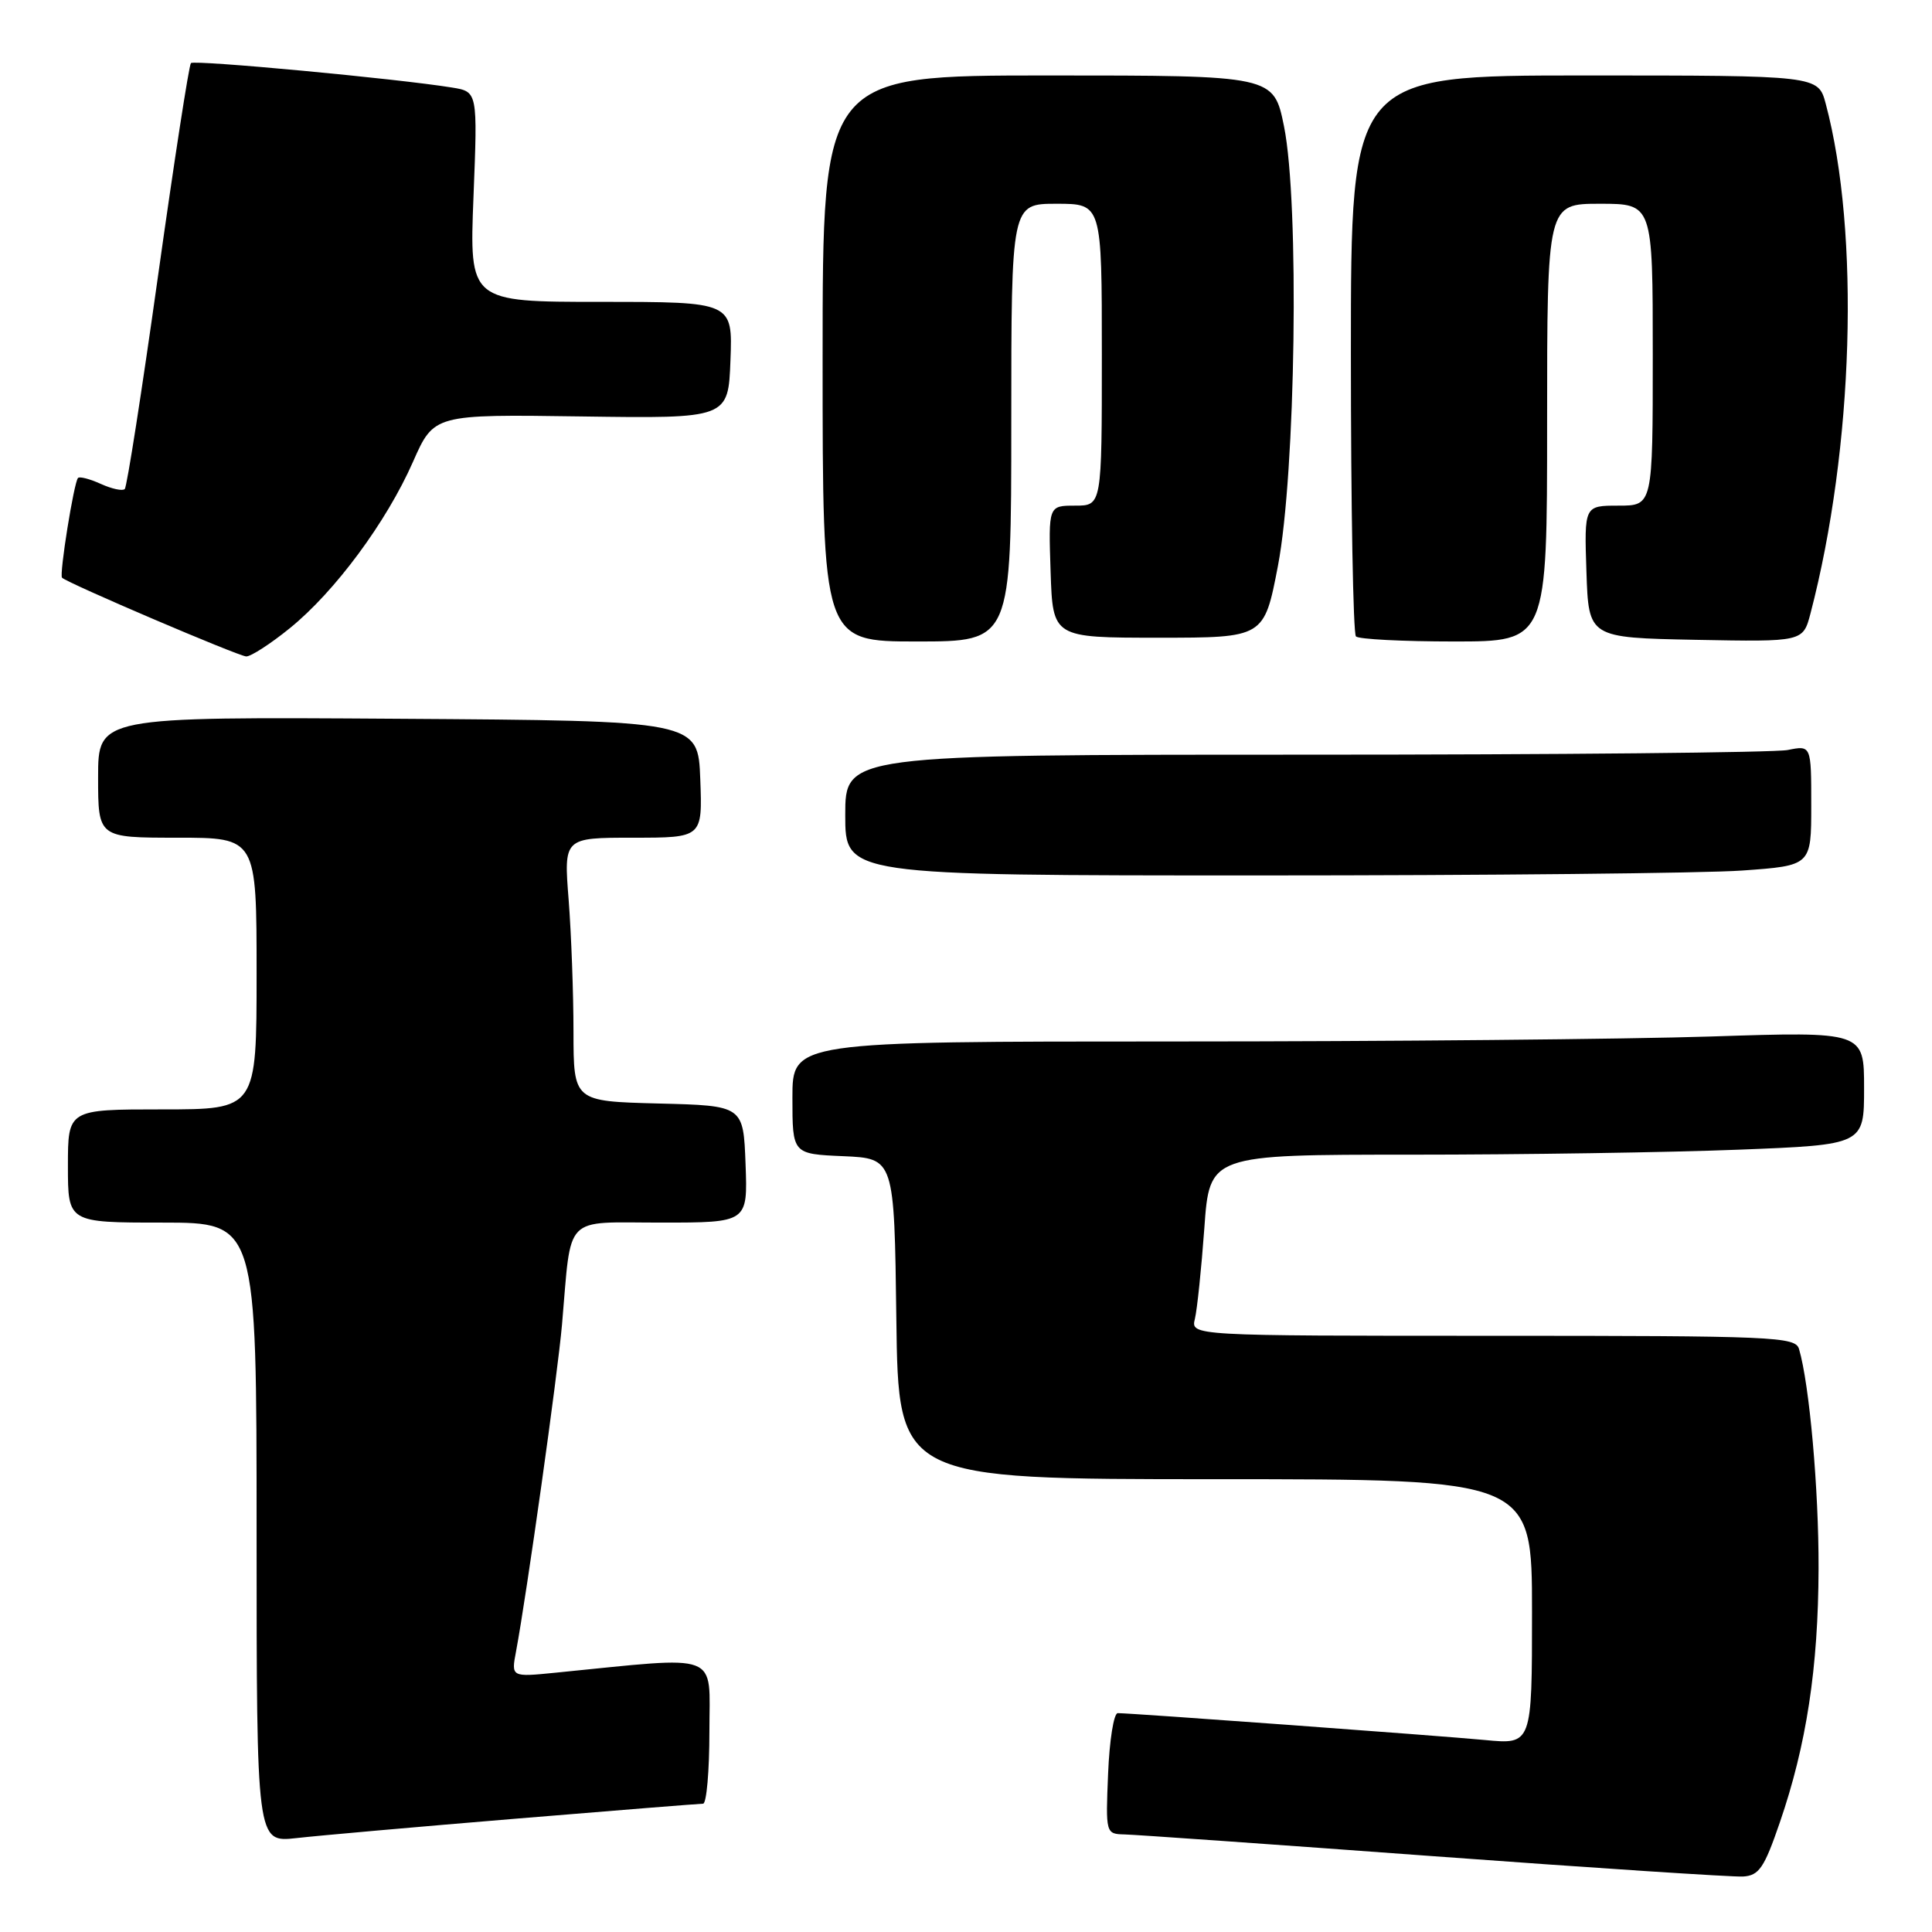 <?xml version="1.0" encoding="UTF-8" standalone="no"?>
<!DOCTYPE svg PUBLIC "-//W3C//DTD SVG 1.1//EN" "http://www.w3.org/Graphics/SVG/1.1/DTD/svg11.dtd" >
<svg xmlns="http://www.w3.org/2000/svg" xmlns:xlink="http://www.w3.org/1999/xlink" version="1.1" viewBox="0 0 256 256">
 <g >
 <path fill="currentColor"
d=" M 235.83 241.50 C 239.37 231.22 240.93 220.98 240.97 207.82 C 241.00 197.34 239.76 183.43 238.38 178.75 C 237.90 177.12 235.10 177.00 197.82 177.00 C 157.78 177.00 157.78 177.00 158.33 174.75 C 158.63 173.51 159.19 168.11 159.58 162.75 C 160.27 153.00 160.27 153.00 186.98 153.00 C 201.66 153.00 221.18 152.70 230.34 152.34 C 247.00 151.69 247.00 151.69 247.00 144.18 C 247.00 136.68 247.00 136.68 226.75 137.34 C 215.61 137.70 183.66 138.00 155.75 138.00 C 105.00 138.00 105.00 138.00 105.00 145.45 C 105.00 152.91 105.00 152.91 111.75 153.20 C 118.50 153.50 118.50 153.50 118.77 174.75 C 119.04 196.00 119.04 196.00 161.02 196.00 C 203.00 196.00 203.00 196.00 203.00 213.58 C 203.00 231.16 203.00 231.16 196.75 230.56 C 190.59 229.98 149.96 227.00 148.11 227.00 C 147.58 227.00 147.01 230.60 146.83 235.00 C 146.50 242.94 146.52 243.01 149.00 243.07 C 150.38 243.10 168.82 244.40 190.00 245.96 C 211.18 247.52 229.61 248.73 230.96 248.65 C 233.08 248.52 233.77 247.51 235.83 241.50 Z  M 68.41 240.98 C 81.56 239.89 92.70 239.00 93.16 239.00 C 93.62 239.00 94.00 234.68 94.00 229.40 C 94.00 218.75 95.81 219.44 73.62 221.64 C 67.73 222.23 67.73 222.23 68.38 218.81 C 69.79 211.28 73.90 182.07 74.47 175.50 C 75.76 160.71 74.50 162.00 87.59 162.00 C 99.08 162.00 99.08 162.00 98.79 154.25 C 98.50 146.50 98.50 146.50 87.25 146.22 C 76.00 145.93 76.00 145.93 75.99 136.72 C 75.99 131.65 75.70 123.79 75.35 119.25 C 74.70 111.00 74.70 111.00 83.89 111.00 C 93.08 111.00 93.08 111.00 92.79 103.25 C 92.50 95.50 92.50 95.50 52.75 95.24 C 13.00 94.98 13.00 94.98 13.00 102.99 C 13.00 111.00 13.00 111.00 23.50 111.00 C 34.00 111.00 34.00 111.00 34.00 129.00 C 34.00 147.00 34.00 147.00 21.50 147.00 C 9.00 147.00 9.00 147.00 9.00 154.50 C 9.00 162.00 9.00 162.00 21.50 162.00 C 34.00 162.00 34.00 162.00 34.00 203.07 C 34.00 244.14 34.00 244.14 39.25 243.56 C 42.14 243.23 55.26 242.07 68.41 240.98 Z  M 230.85 115.35 C 240.00 114.70 240.00 114.70 240.00 106.73 C 240.00 98.75 240.00 98.75 236.88 99.38 C 235.16 99.72 206.36 100.00 172.88 100.00 C 112.00 100.00 112.00 100.00 112.00 108.00 C 112.00 116.00 112.00 116.00 166.85 116.00 C 197.01 116.00 225.81 115.71 230.85 115.35 Z  M 38.39 83.25 C 44.37 78.41 51.21 69.17 54.72 61.20 C 57.50 54.90 57.50 54.90 77.00 55.18 C 96.50 55.46 96.50 55.46 96.79 47.73 C 97.08 40.00 97.08 40.00 79.64 40.00 C 62.19 40.00 62.19 40.00 62.74 26.07 C 63.29 12.15 63.29 12.15 59.90 11.60 C 52.63 10.42 25.76 7.91 25.30 8.36 C 25.04 8.63 23.08 21.32 20.94 36.56 C 18.80 51.81 16.82 64.52 16.53 64.80 C 16.24 65.09 14.82 64.78 13.38 64.13 C 11.93 63.47 10.56 63.11 10.34 63.33 C 9.80 63.86 7.83 76.16 8.22 76.55 C 8.94 77.27 31.61 86.96 32.63 86.98 C 33.25 86.99 35.85 85.31 38.39 83.25 Z  M 134.00 56.00 C 134.00 27.00 134.00 27.00 140.00 27.00 C 146.00 27.00 146.00 27.00 146.00 47.00 C 146.00 67.00 146.00 67.00 142.46 67.00 C 138.92 67.00 138.92 67.00 139.21 75.75 C 139.50 84.50 139.50 84.50 153.50 84.50 C 167.50 84.50 167.50 84.50 169.33 75.00 C 171.69 62.68 172.19 26.92 170.14 16.75 C 168.77 10.00 168.77 10.00 138.89 10.00 C 109.00 10.00 109.00 10.00 109.00 47.50 C 109.00 85.00 109.00 85.00 121.50 85.00 C 134.00 85.00 134.00 85.00 134.00 56.00 Z  M 205.00 56.00 C 205.00 27.00 205.00 27.00 212.00 27.00 C 219.00 27.00 219.00 27.00 219.00 47.00 C 219.00 67.00 219.00 67.00 214.46 67.00 C 209.92 67.00 209.92 67.00 210.21 75.75 C 210.50 84.50 210.50 84.50 224.70 84.78 C 238.91 85.05 238.91 85.05 239.90 81.28 C 245.62 59.38 246.48 30.84 241.92 13.75 C 240.92 10.00 240.92 10.00 209.96 10.00 C 179.00 10.00 179.00 10.00 179.00 46.83 C 179.00 67.09 179.30 83.97 179.67 84.33 C 180.03 84.70 185.88 85.00 192.67 85.00 C 205.00 85.00 205.00 85.00 205.00 56.00 Z "/>
</g>
</svg>